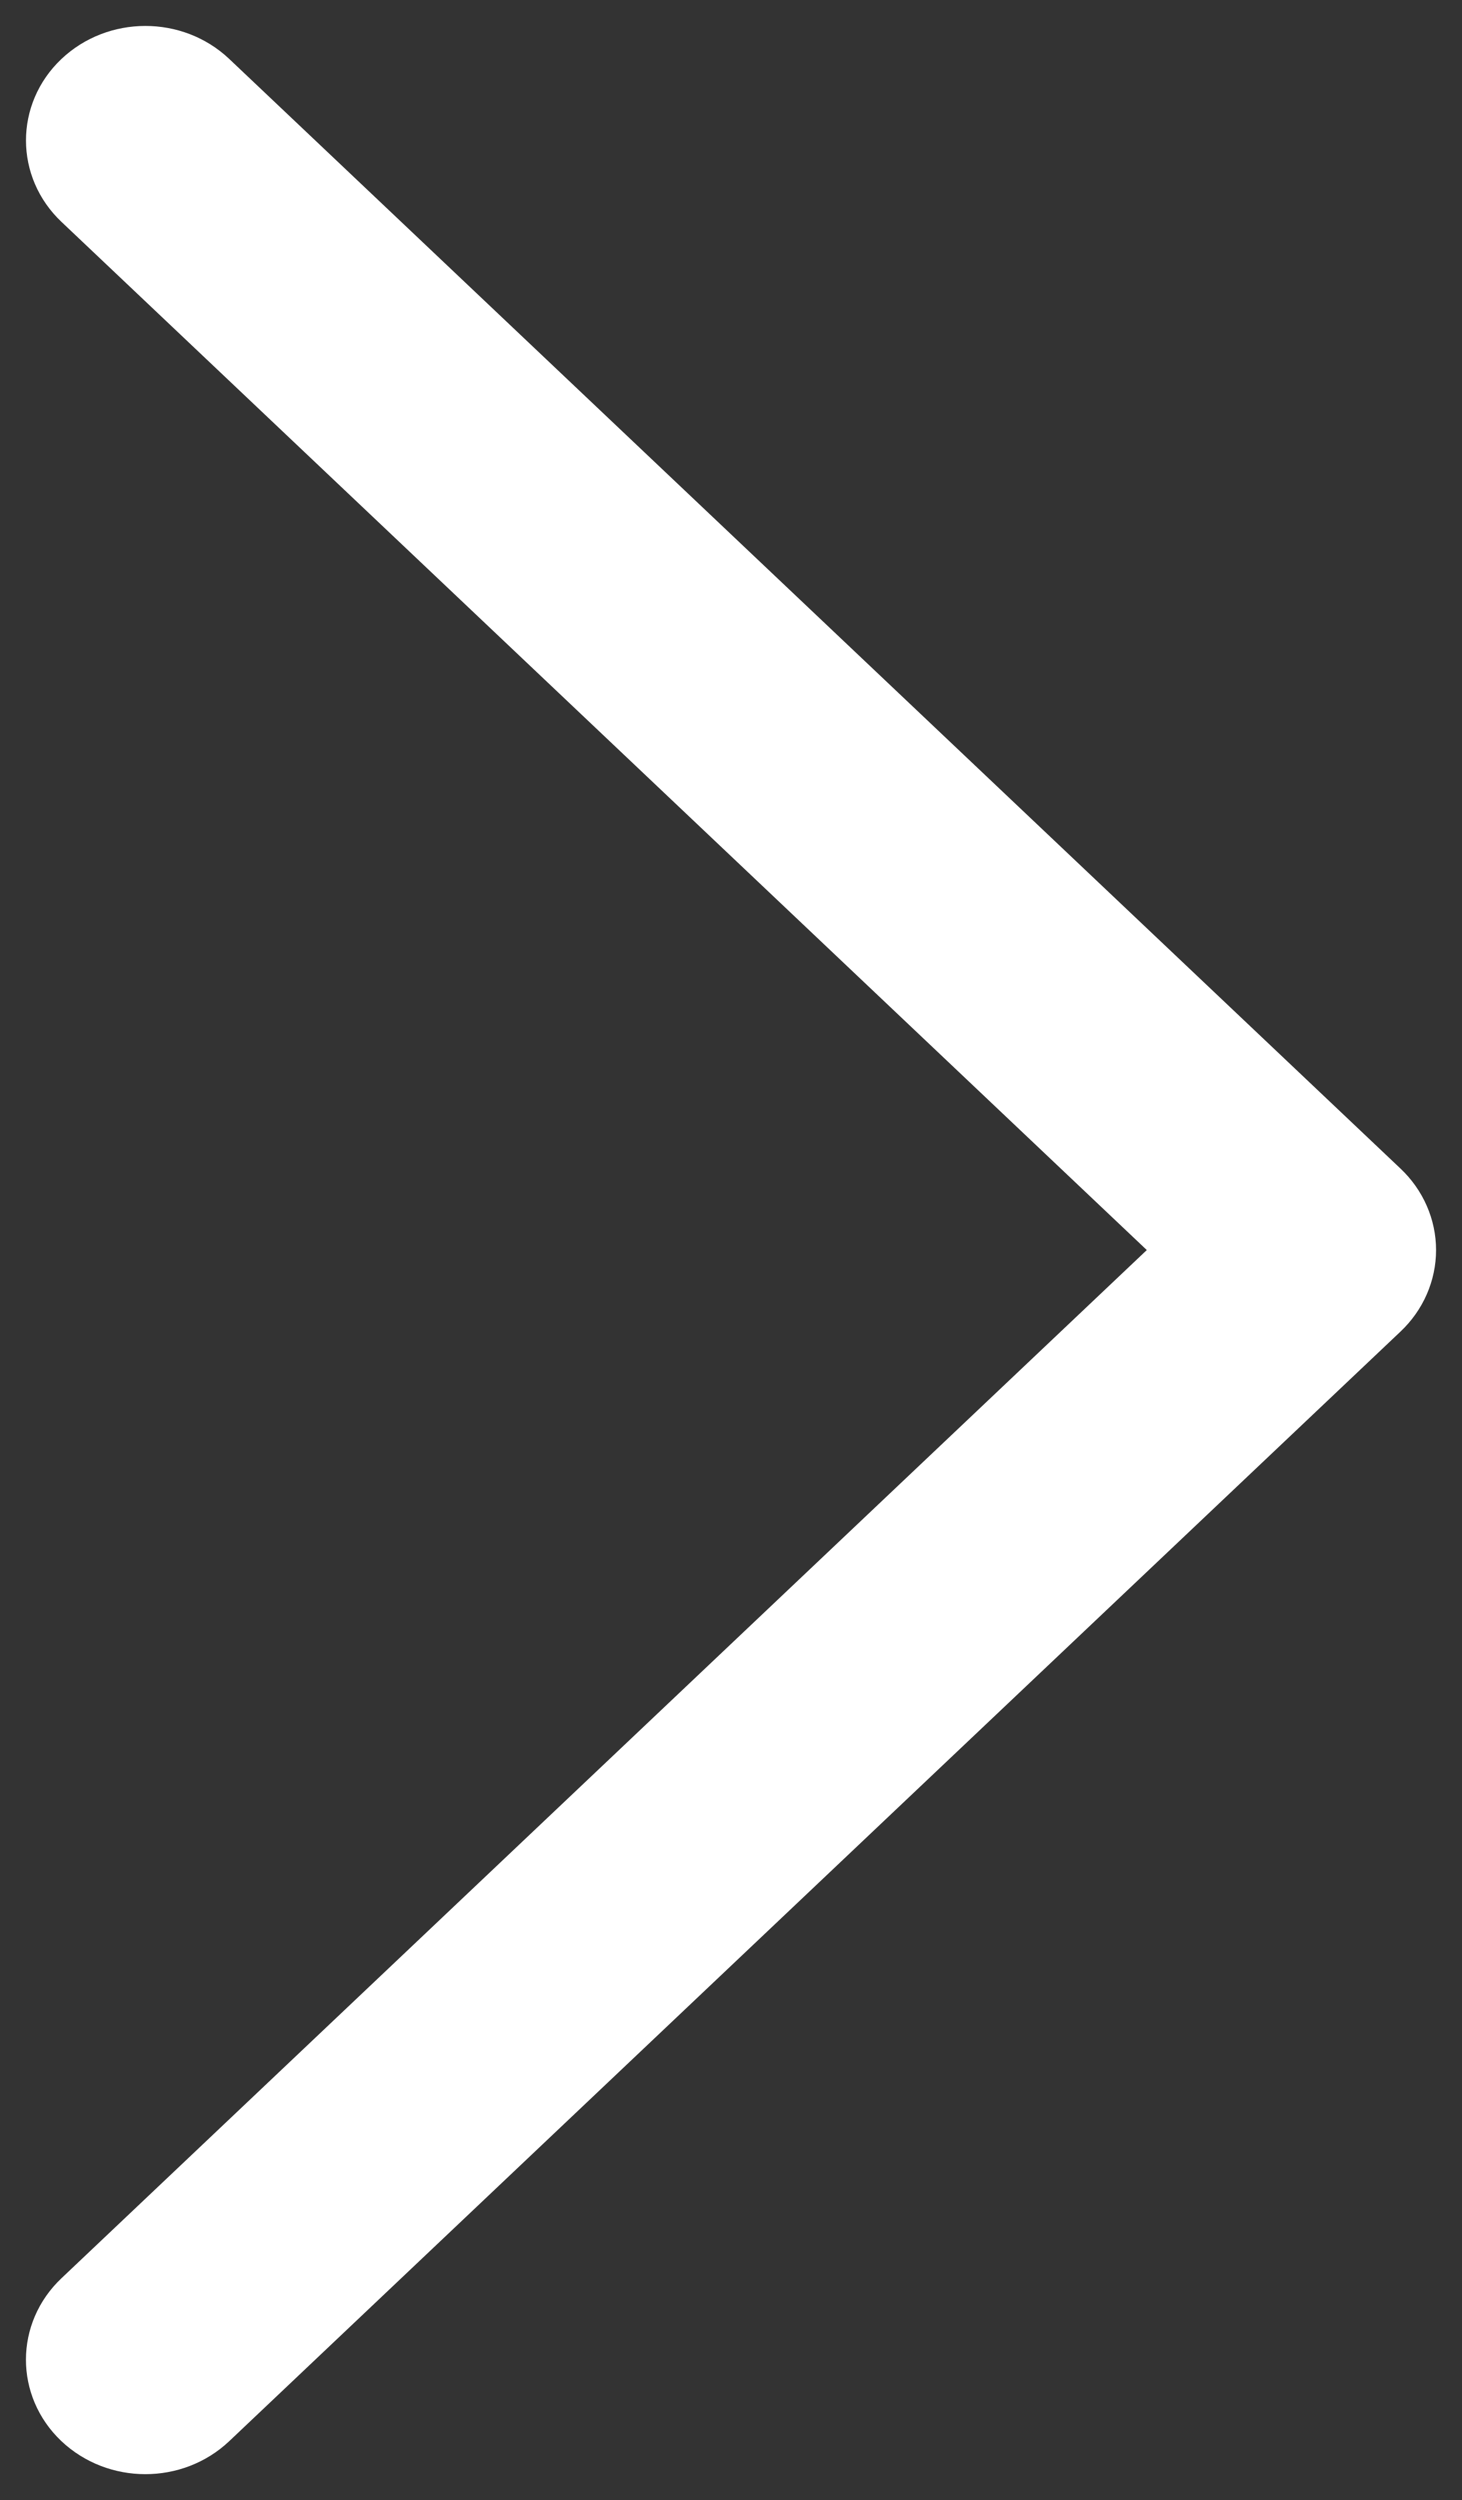 <svg width="31" height="53" viewBox="0 0 31 53" fill="none" xmlns="http://www.w3.org/2000/svg">
<rect x="0" y="0" width="31" height="53" fill="#333333" stroke="none"/>
<path d="M29.388 25.101L4.552 1.577C3.738 0.806 2.421 0.808 1.608 1.581C0.797 2.354 0.799 3.606 1.612 4.376L24.971 26.5L1.612 48.624C0.798 49.395 0.796 50.646 1.607 51.419C2.015 51.806 2.548 52 3.082 52C3.614 52 4.145 51.808 4.552 51.423L29.388 27.9C29.78 27.529 30 27.025 30 26.5C30 25.975 29.779 25.471 29.388 25.101Z" fill="white" stroke="white" stroke-width="0.9"/>
</svg>
